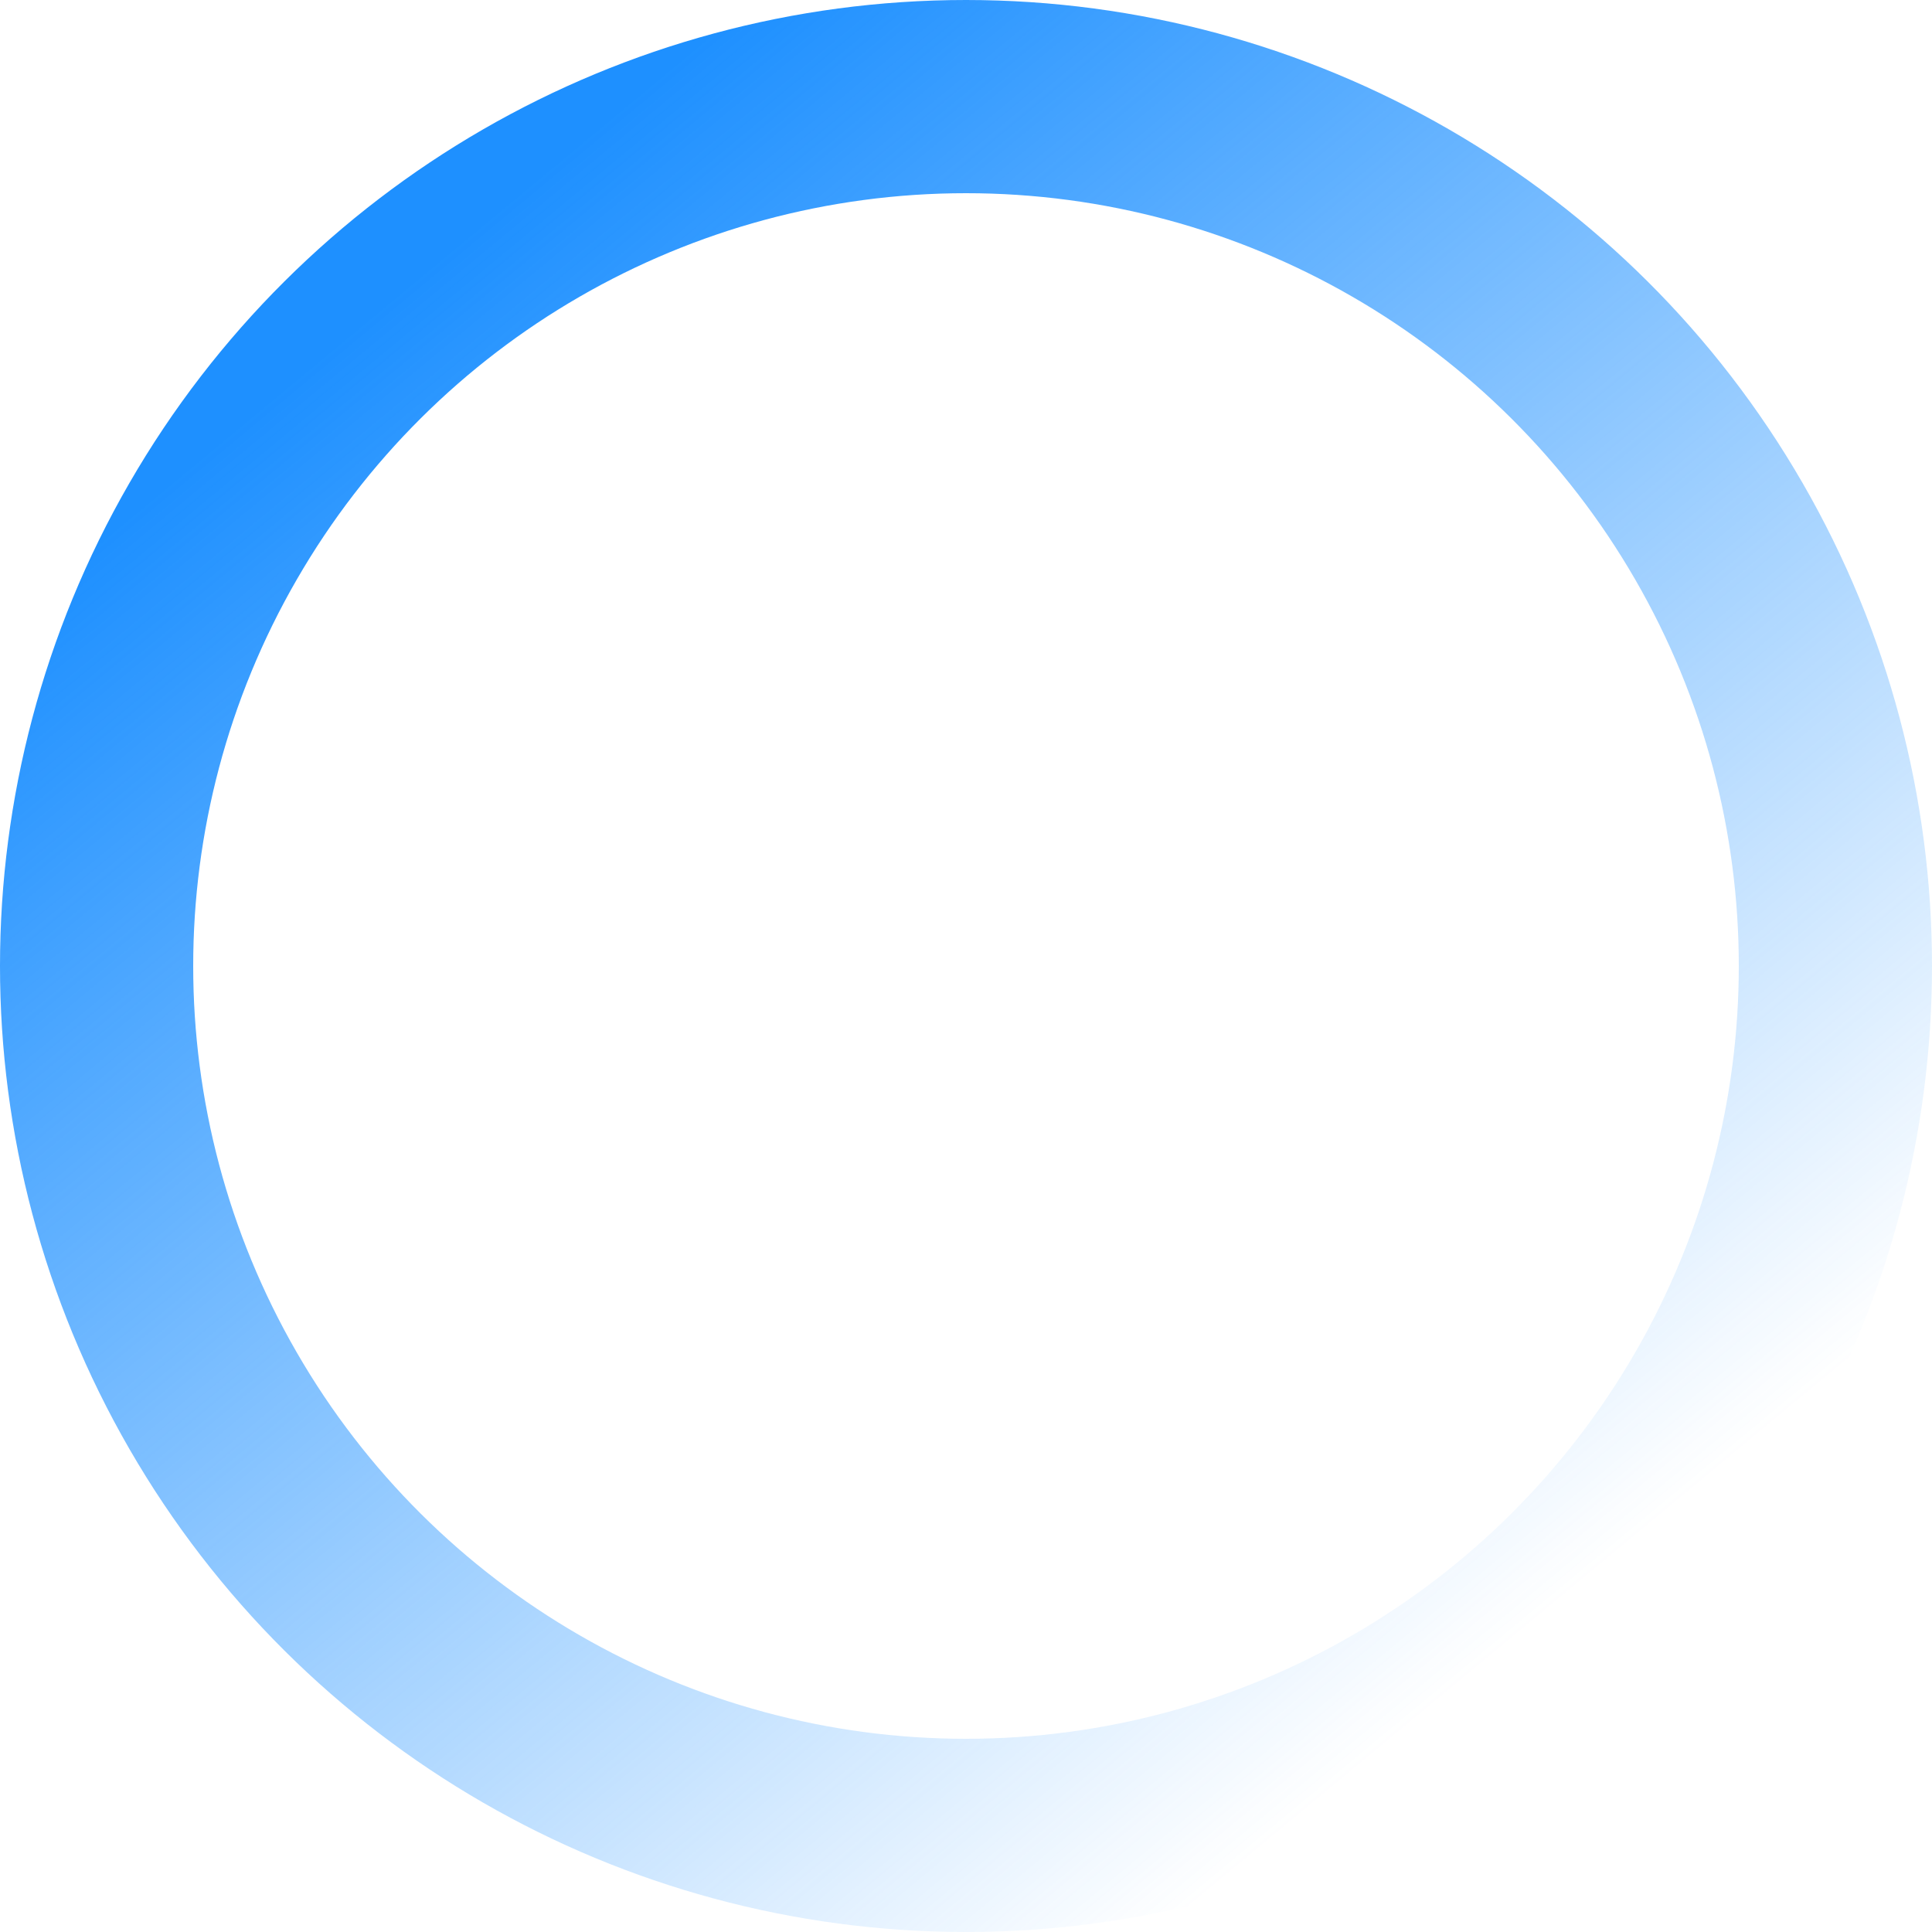<svg width="21" height="21" viewBox="0 0 21 21" fill="none" xmlns="http://www.w3.org/2000/svg">
<circle cx="10.5" cy="10.5" r="9.45" transform="rotate(90 10.5 10.5)" stroke="url(#paint0_linear_807_3166)" stroke-width="2.1"/>
<defs>
<linearGradient id="paint0_linear_807_3166" x1="3.316" y1="16.855" x2="17.96" y2="4.697" gradientUnits="userSpaceOnUse">
<stop stop-color="#1E90FF"/>
<stop offset="1" stop-color="#1E90FF" stop-opacity="0"/>
</linearGradient>
</defs>
</svg>
